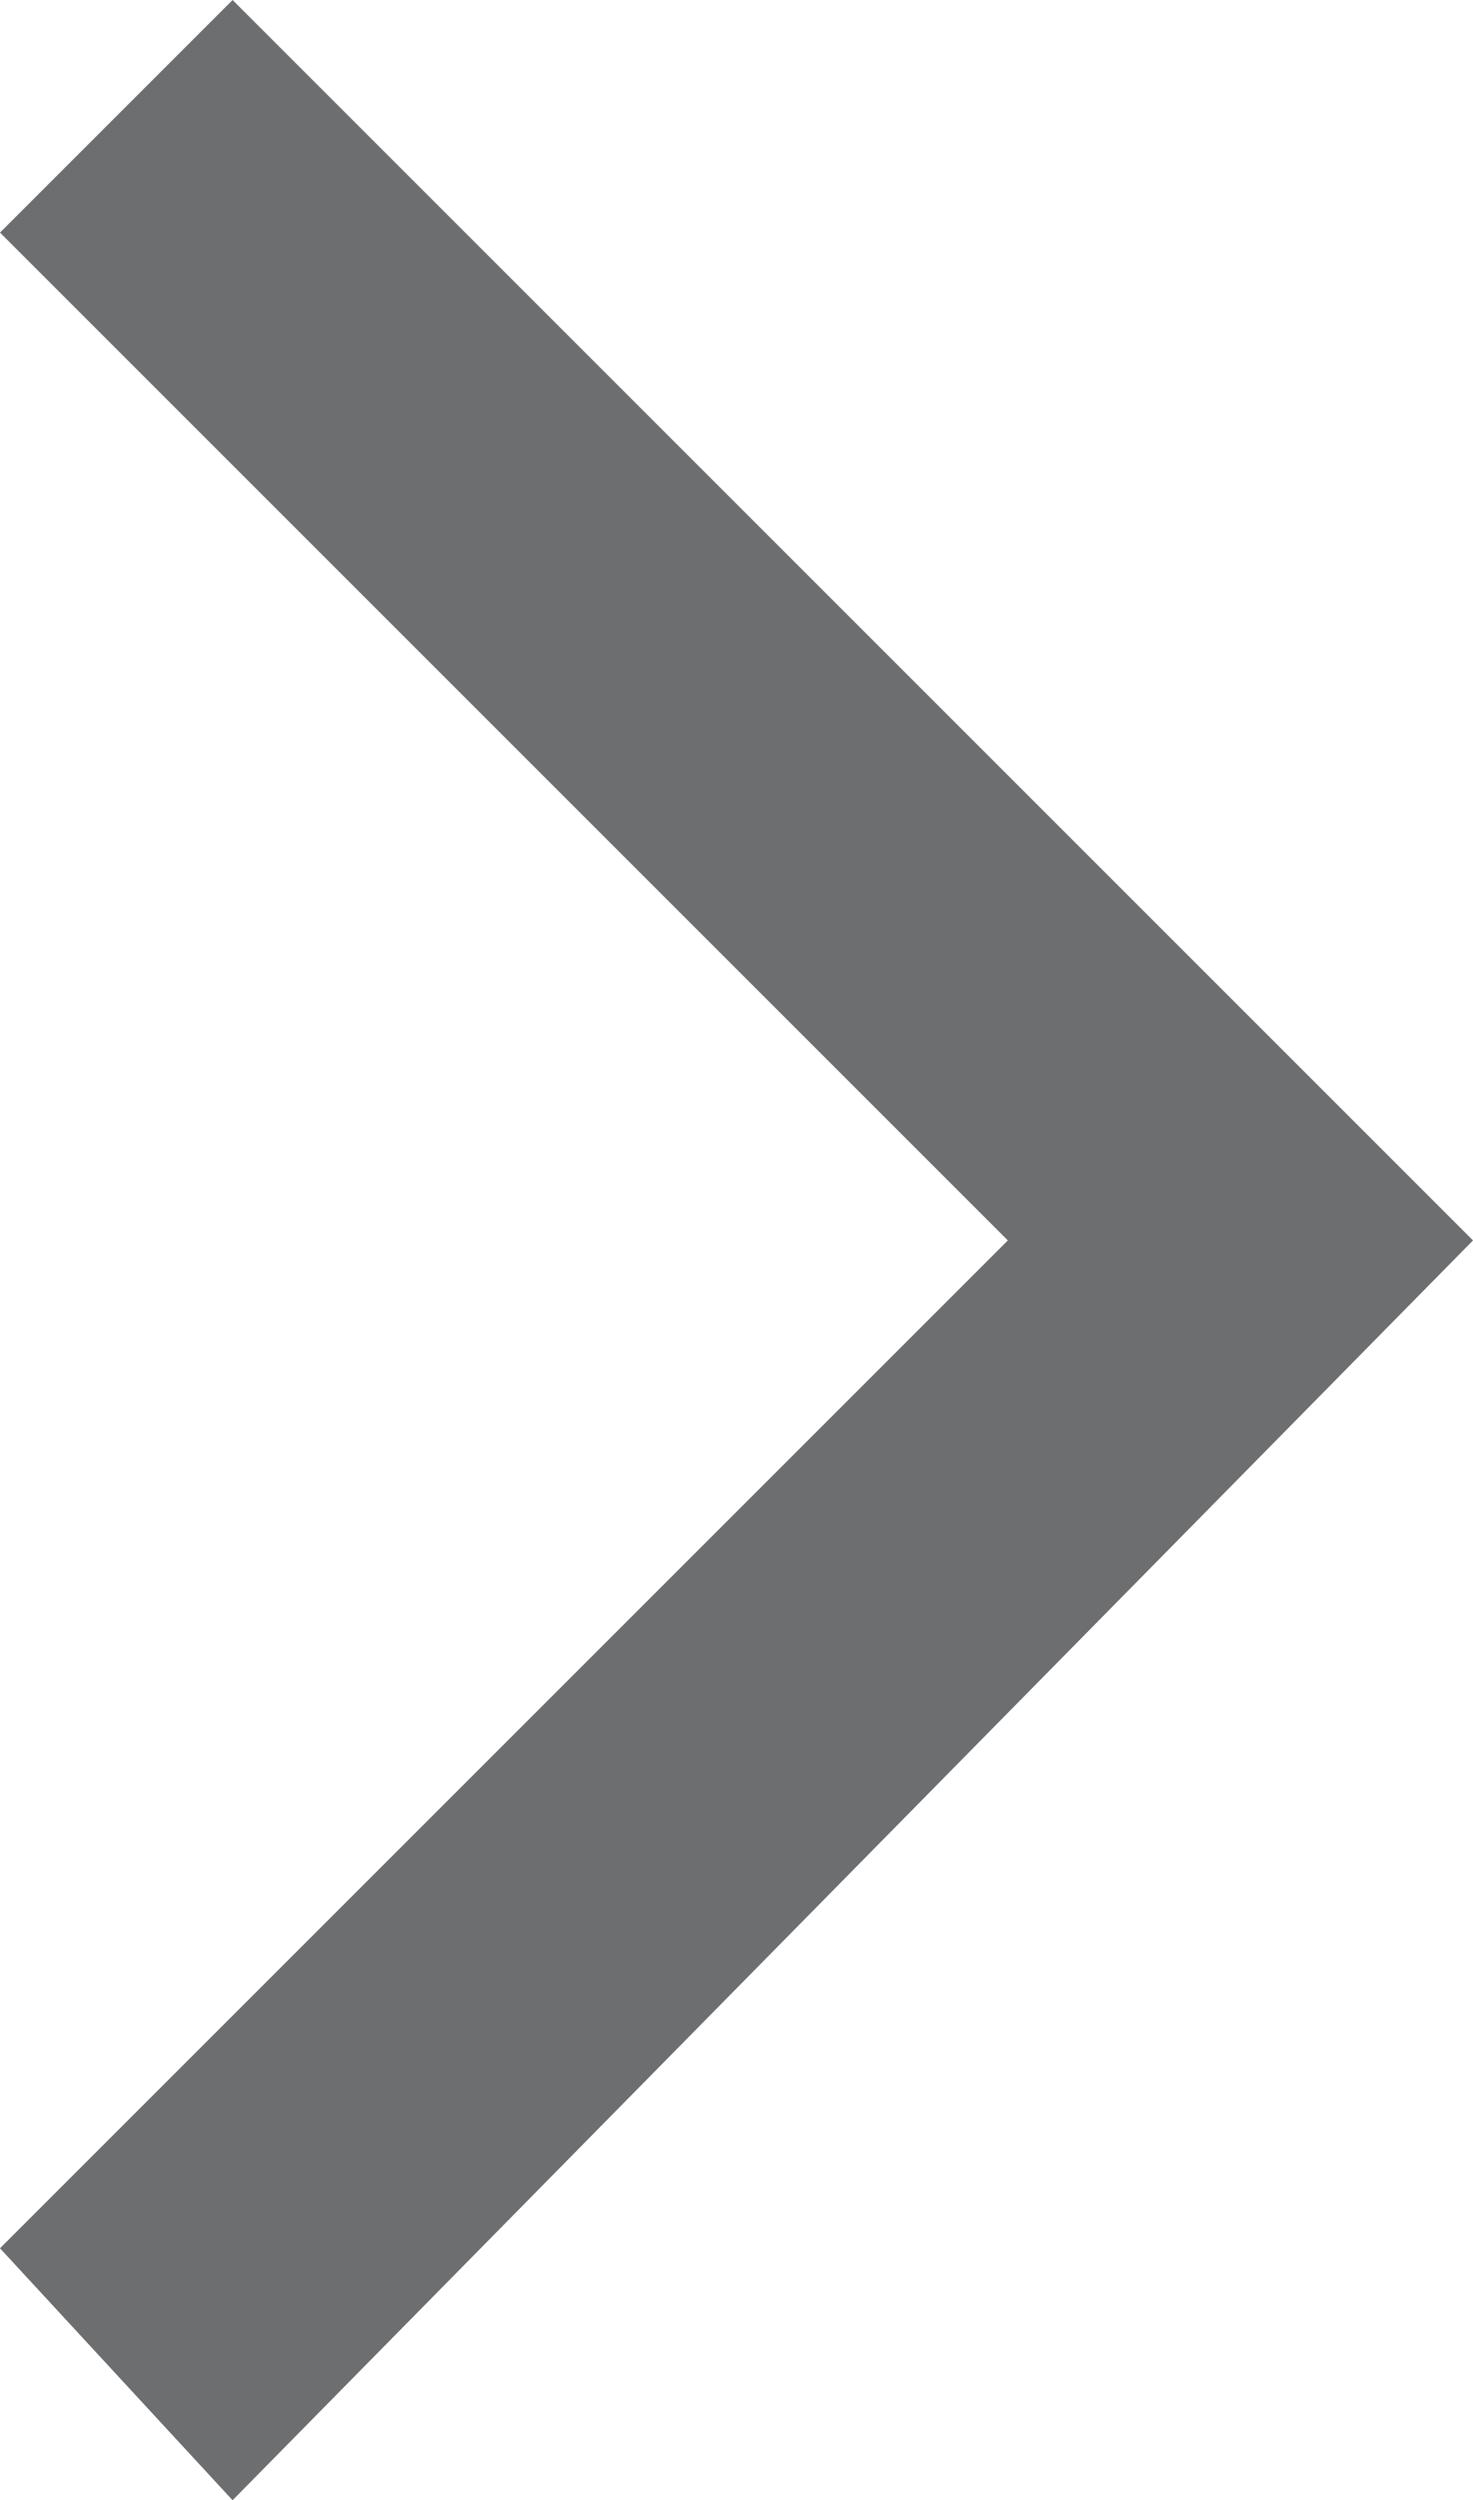 <?xml version="1.0" encoding="utf-8"?>
<!-- Generator: Adobe Illustrator 26.0.3, SVG Export Plug-In . SVG Version: 6.00 Build 0)  -->
<svg version="1.1" id="Isolation_Mode" xmlns="http://www.w3.org/2000/svg" xmlns:xlink="http://www.w3.org/1999/xlink" x="0px"
	 y="0px" viewBox="0 0 7.6 12.9" style="enable-background:new 0 0 7.6 12.9;" xml:space="preserve">
<style type="text/css">
	.st0{fill-rule:evenodd;clip-rule:evenodd;fill:#6D6E70;}
</style>
<polygon class="st0" points="0,1.2 1.2,0 7.6,6.4 1.2,12.9 0,11.6 5.2,6.4 0,1.2 "/>
</svg>
